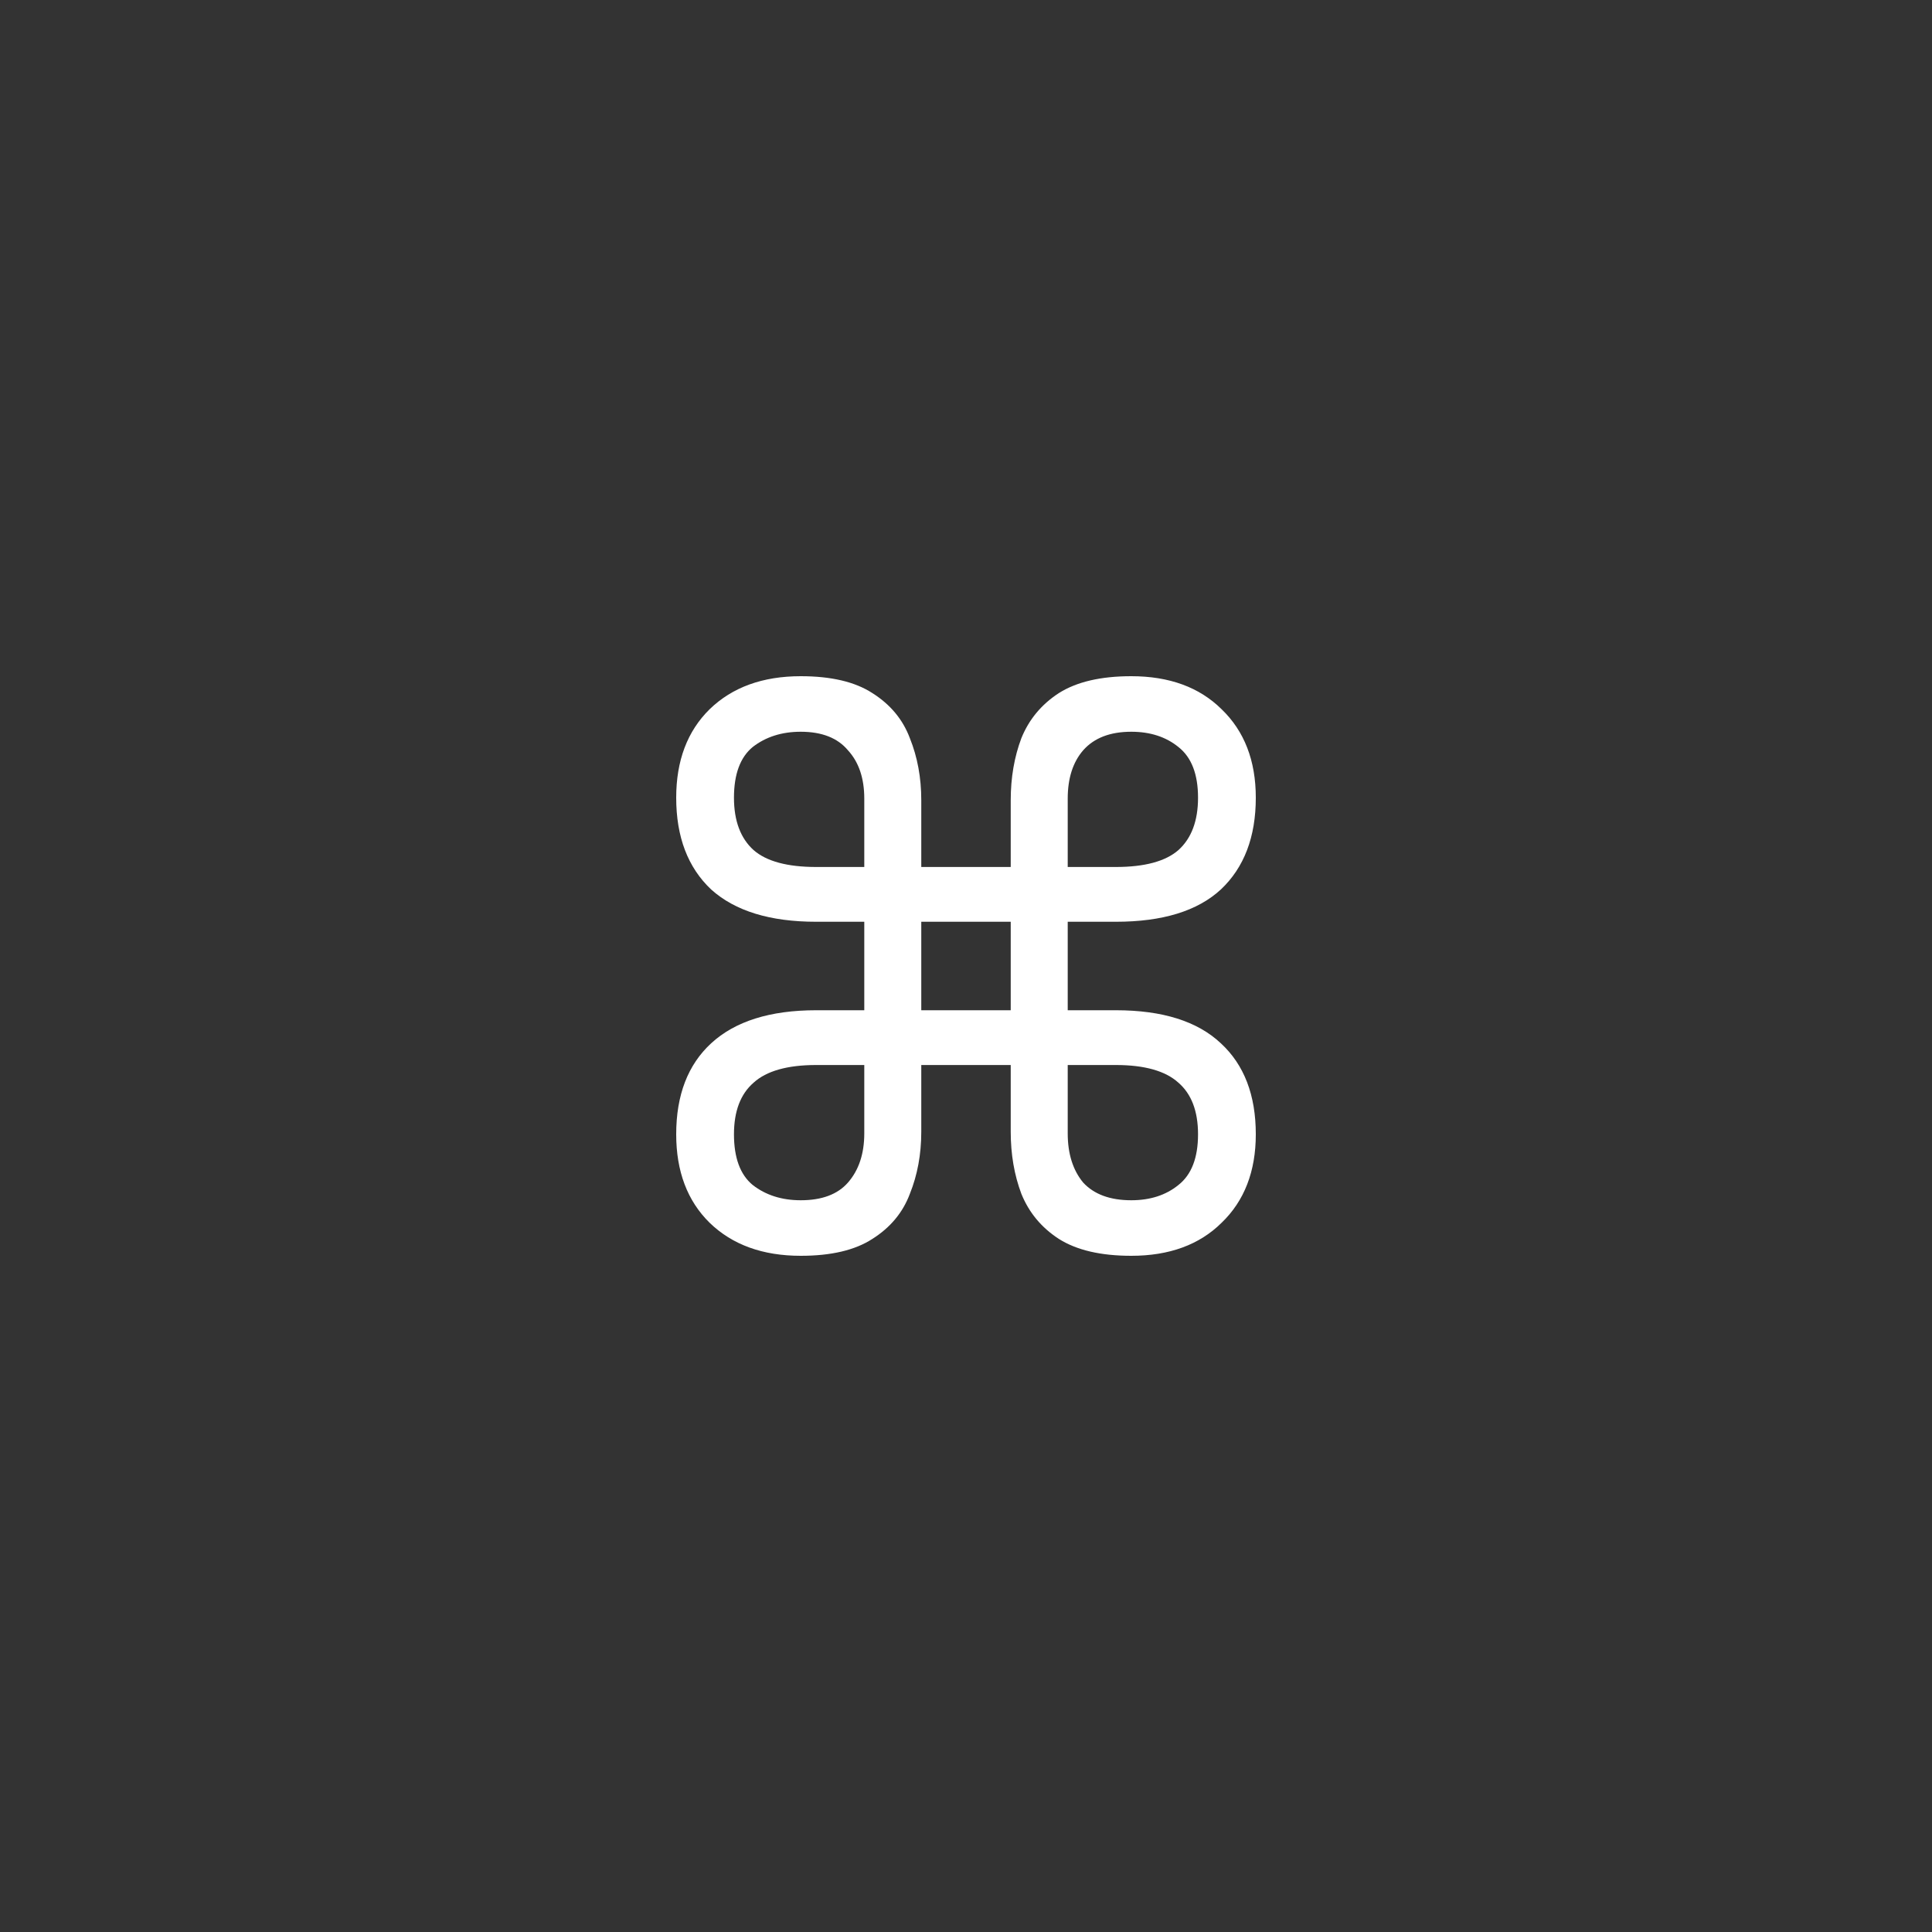 <svg width="20" height="20" viewBox="0 0 20 20" fill="none" xmlns="http://www.w3.org/2000/svg">
<rect x="0" y="0" width="20" height="20" fill="#333333" stroke="none"/>
<path d="M8.289 13C7.896 13 7.581 12.886 7.346 12.658C7.115 12.431 7 12.125 7 11.742C7 11.336 7.121 11.022 7.362 10.8C7.61 10.572 7.972 10.458 8.449 10.458H8.947V9.542H8.449C7.972 9.542 7.61 9.431 7.362 9.208C7.121 8.981 7 8.664 7 8.258C7 7.875 7.115 7.569 7.346 7.342C7.581 7.114 7.896 7 8.289 7C8.604 7 8.851 7.058 9.031 7.175C9.216 7.292 9.346 7.447 9.419 7.642C9.497 7.836 9.537 8.05 9.537 8.283V8.975H10.463V8.283C10.463 8.05 10.5 7.836 10.573 7.642C10.652 7.447 10.781 7.292 10.961 7.175C11.146 7.058 11.396 7 11.711 7C12.104 7 12.416 7.114 12.646 7.342C12.882 7.569 13 7.875 13 8.258C13 8.664 12.879 8.981 12.638 9.208C12.396 9.431 12.034 9.542 11.551 9.542H11.053V10.458H11.551C12.034 10.458 12.396 10.572 12.638 10.8C12.879 11.022 13 11.336 13 11.742C13 12.125 12.882 12.431 12.646 12.658C12.416 12.886 12.104 13 11.711 13C11.396 13 11.146 12.942 10.961 12.825C10.781 12.708 10.652 12.553 10.573 12.358C10.5 12.164 10.463 11.95 10.463 11.717V11.025H9.537V11.717C9.537 11.95 9.497 12.164 9.419 12.358C9.346 12.553 9.216 12.708 9.031 12.825C8.851 12.942 8.604 13 8.289 13ZM11.053 8.267V8.975H11.551C11.848 8.975 12.065 8.917 12.199 8.8C12.334 8.678 12.402 8.497 12.402 8.258C12.402 8.014 12.334 7.839 12.199 7.733C12.07 7.628 11.907 7.575 11.711 7.575C11.492 7.575 11.326 7.639 11.213 7.767C11.107 7.889 11.053 8.056 11.053 8.267ZM8.449 8.975H8.947V8.267C8.947 8.056 8.89 7.889 8.778 7.767C8.671 7.639 8.508 7.575 8.289 7.575C8.093 7.575 7.927 7.628 7.792 7.733C7.663 7.839 7.598 8.014 7.598 8.258C7.598 8.497 7.666 8.678 7.801 8.8C7.935 8.917 8.152 8.975 8.449 8.975ZM9.537 10.458H10.463V9.542H9.537V10.458ZM8.289 12.425C8.508 12.425 8.671 12.364 8.778 12.242C8.89 12.114 8.947 11.944 8.947 11.733V11.025H8.449C8.152 11.025 7.935 11.086 7.801 11.208C7.666 11.325 7.598 11.503 7.598 11.742C7.598 11.986 7.663 12.161 7.792 12.267C7.927 12.372 8.093 12.425 8.289 12.425ZM11.053 11.733C11.053 11.944 11.107 12.114 11.213 12.242C11.326 12.364 11.492 12.425 11.711 12.425C11.907 12.425 12.07 12.372 12.199 12.267C12.334 12.161 12.402 11.986 12.402 11.742C12.402 11.503 12.334 11.325 12.199 11.208C12.065 11.086 11.848 11.025 11.551 11.025H11.053V11.733Z" fill="white"/>
</svg>
